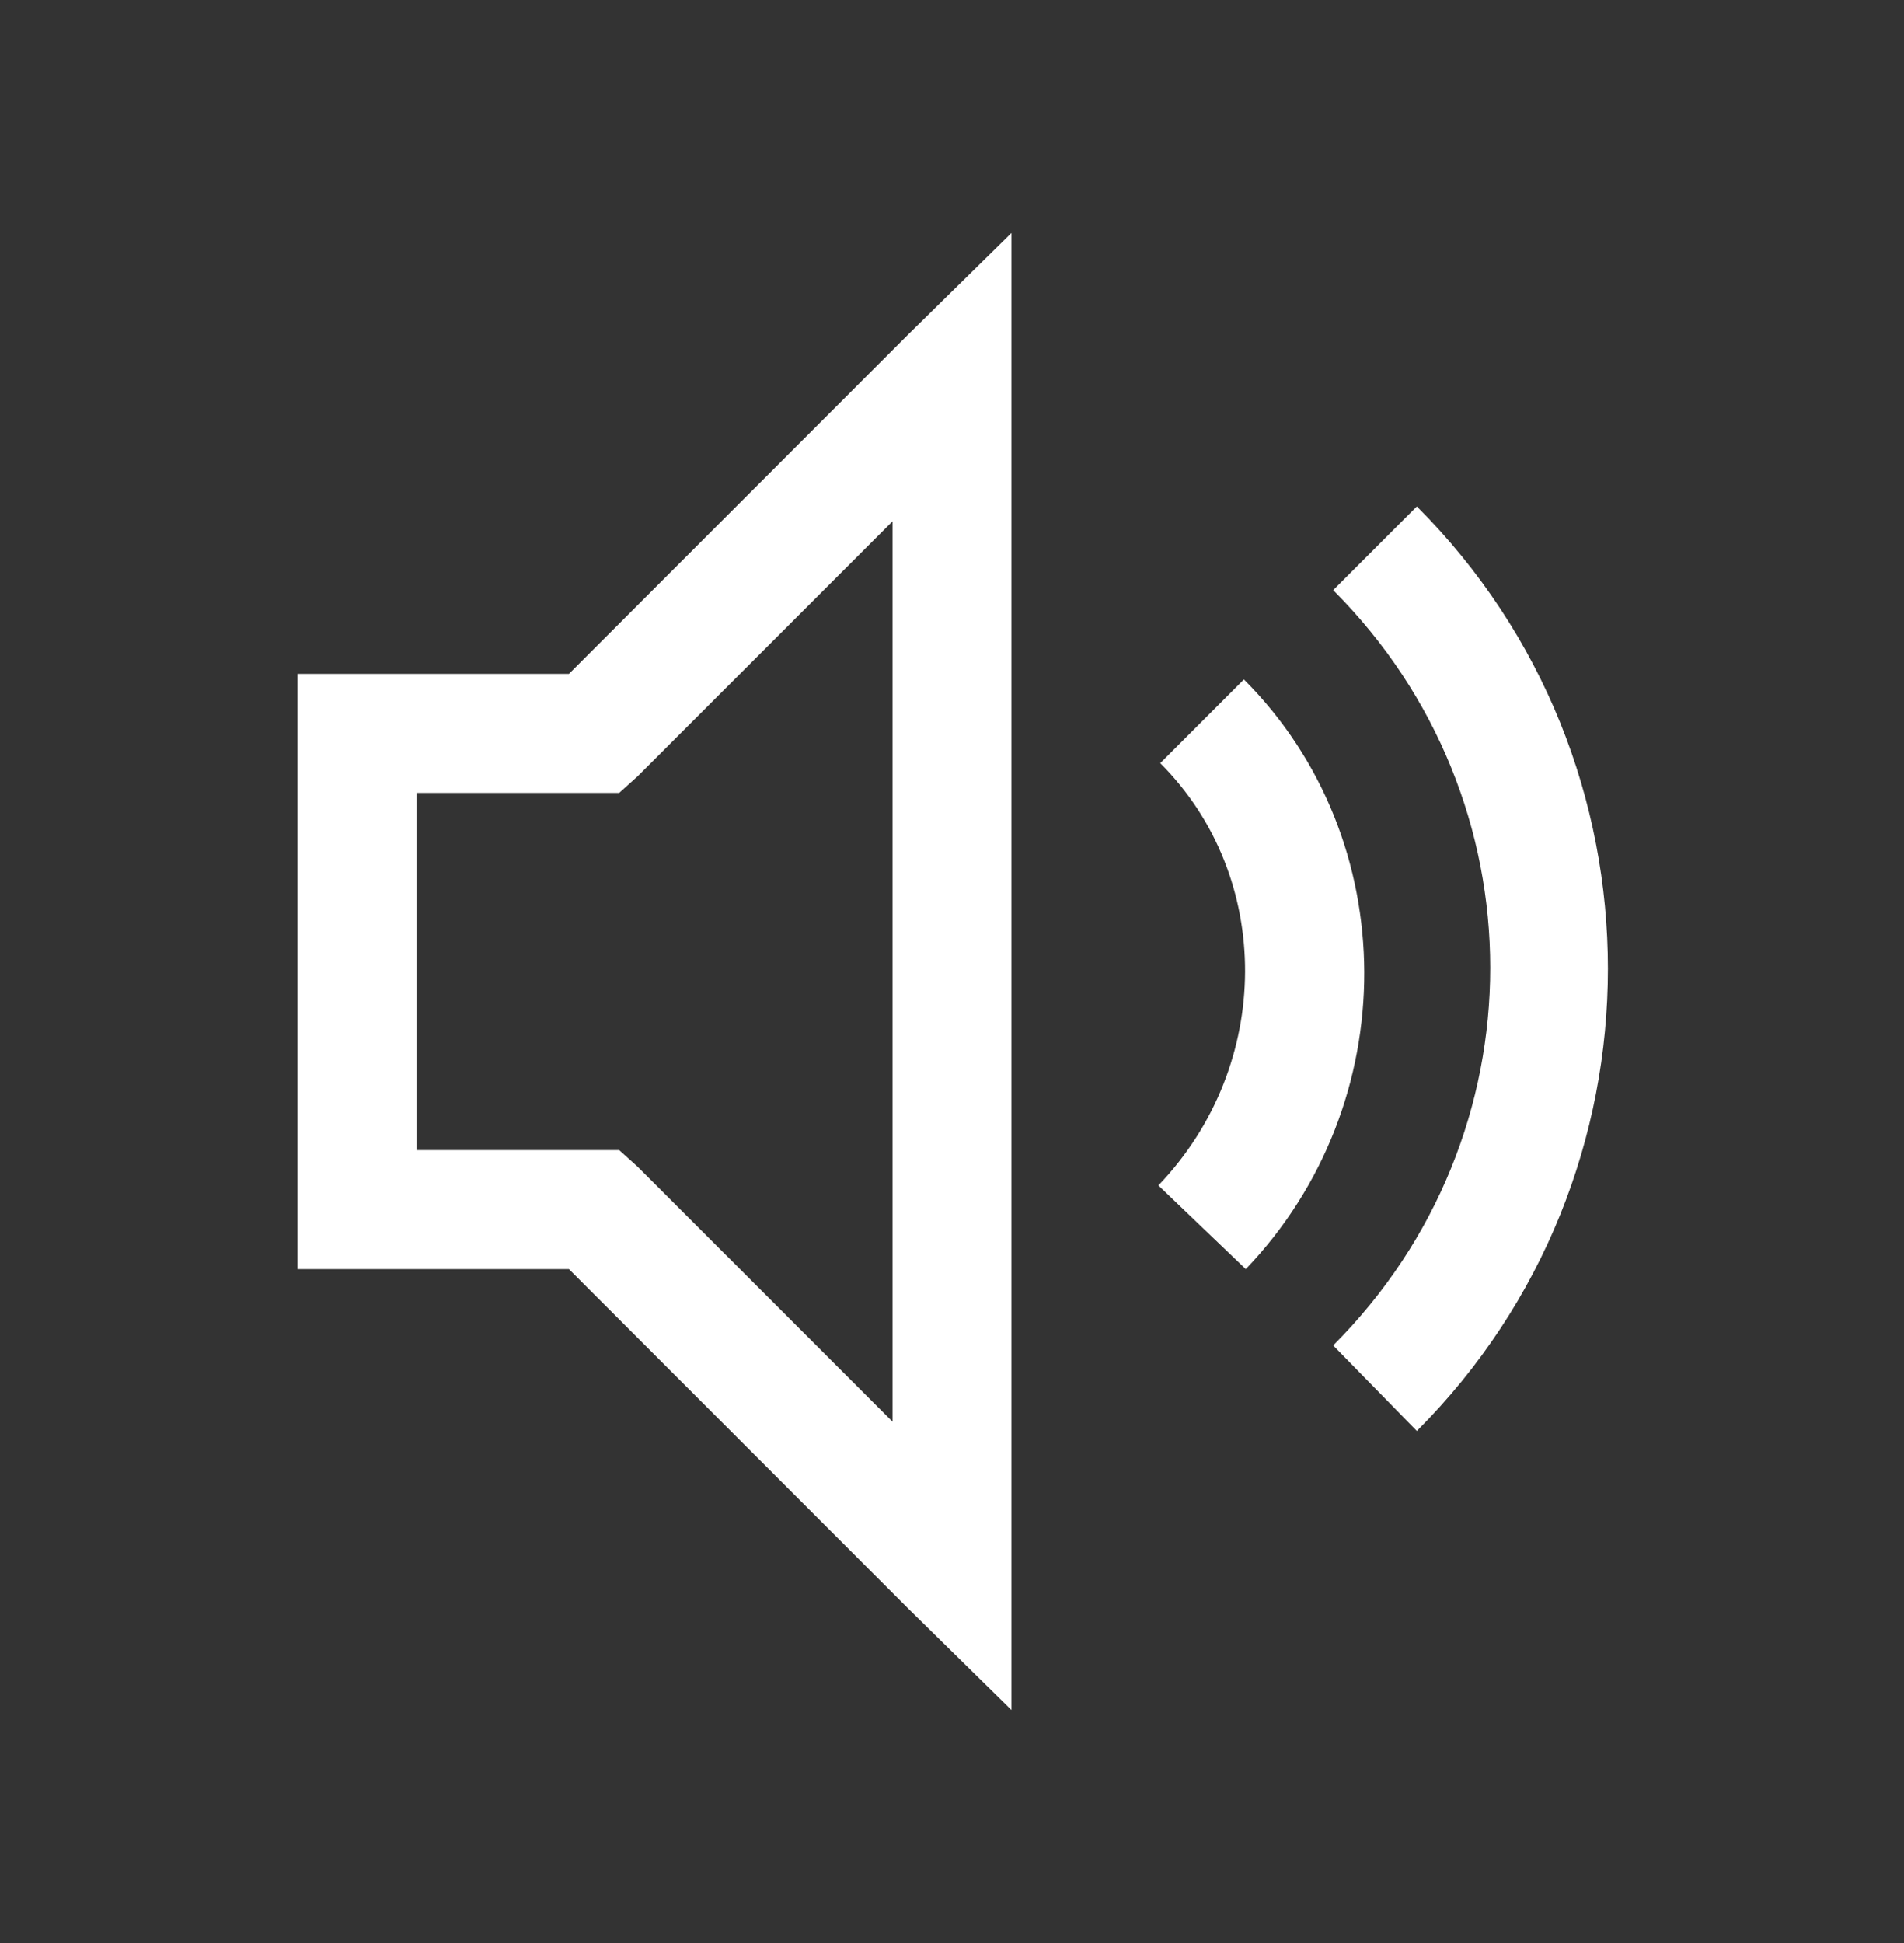 <svg width="50" height="51" viewBox="0 0 50 51" fill="none"
  xmlns="http://www.w3.org/2000/svg">
  <rect x="0" y="0" width="50" height="51" fill="#333333" stroke="none"/>
  <path d="M26.562 6.115L23.877 8.752L14.941 17.688H7.812V33.312H14.941L23.877 42.248L26.562 44.885V6.115ZM37.207 13.293L35.01 15.49C40.509 20.989 40.509 29.815 35.01 35.315L37.207 37.56C43.897 30.871 43.897 19.982 37.207 13.293ZM23.438 13.684V37.316L16.748 30.627L16.26 30.188H10.938V20.812H16.26L16.748 20.373L23.438 13.684ZM32.666 17.834L30.469 20.031C33.453 23.016 33.441 27.96 30.42 31.115L32.715 33.312C36.877 28.967 36.865 22.033 32.666 17.834Z" fill="white"/>
</svg>
